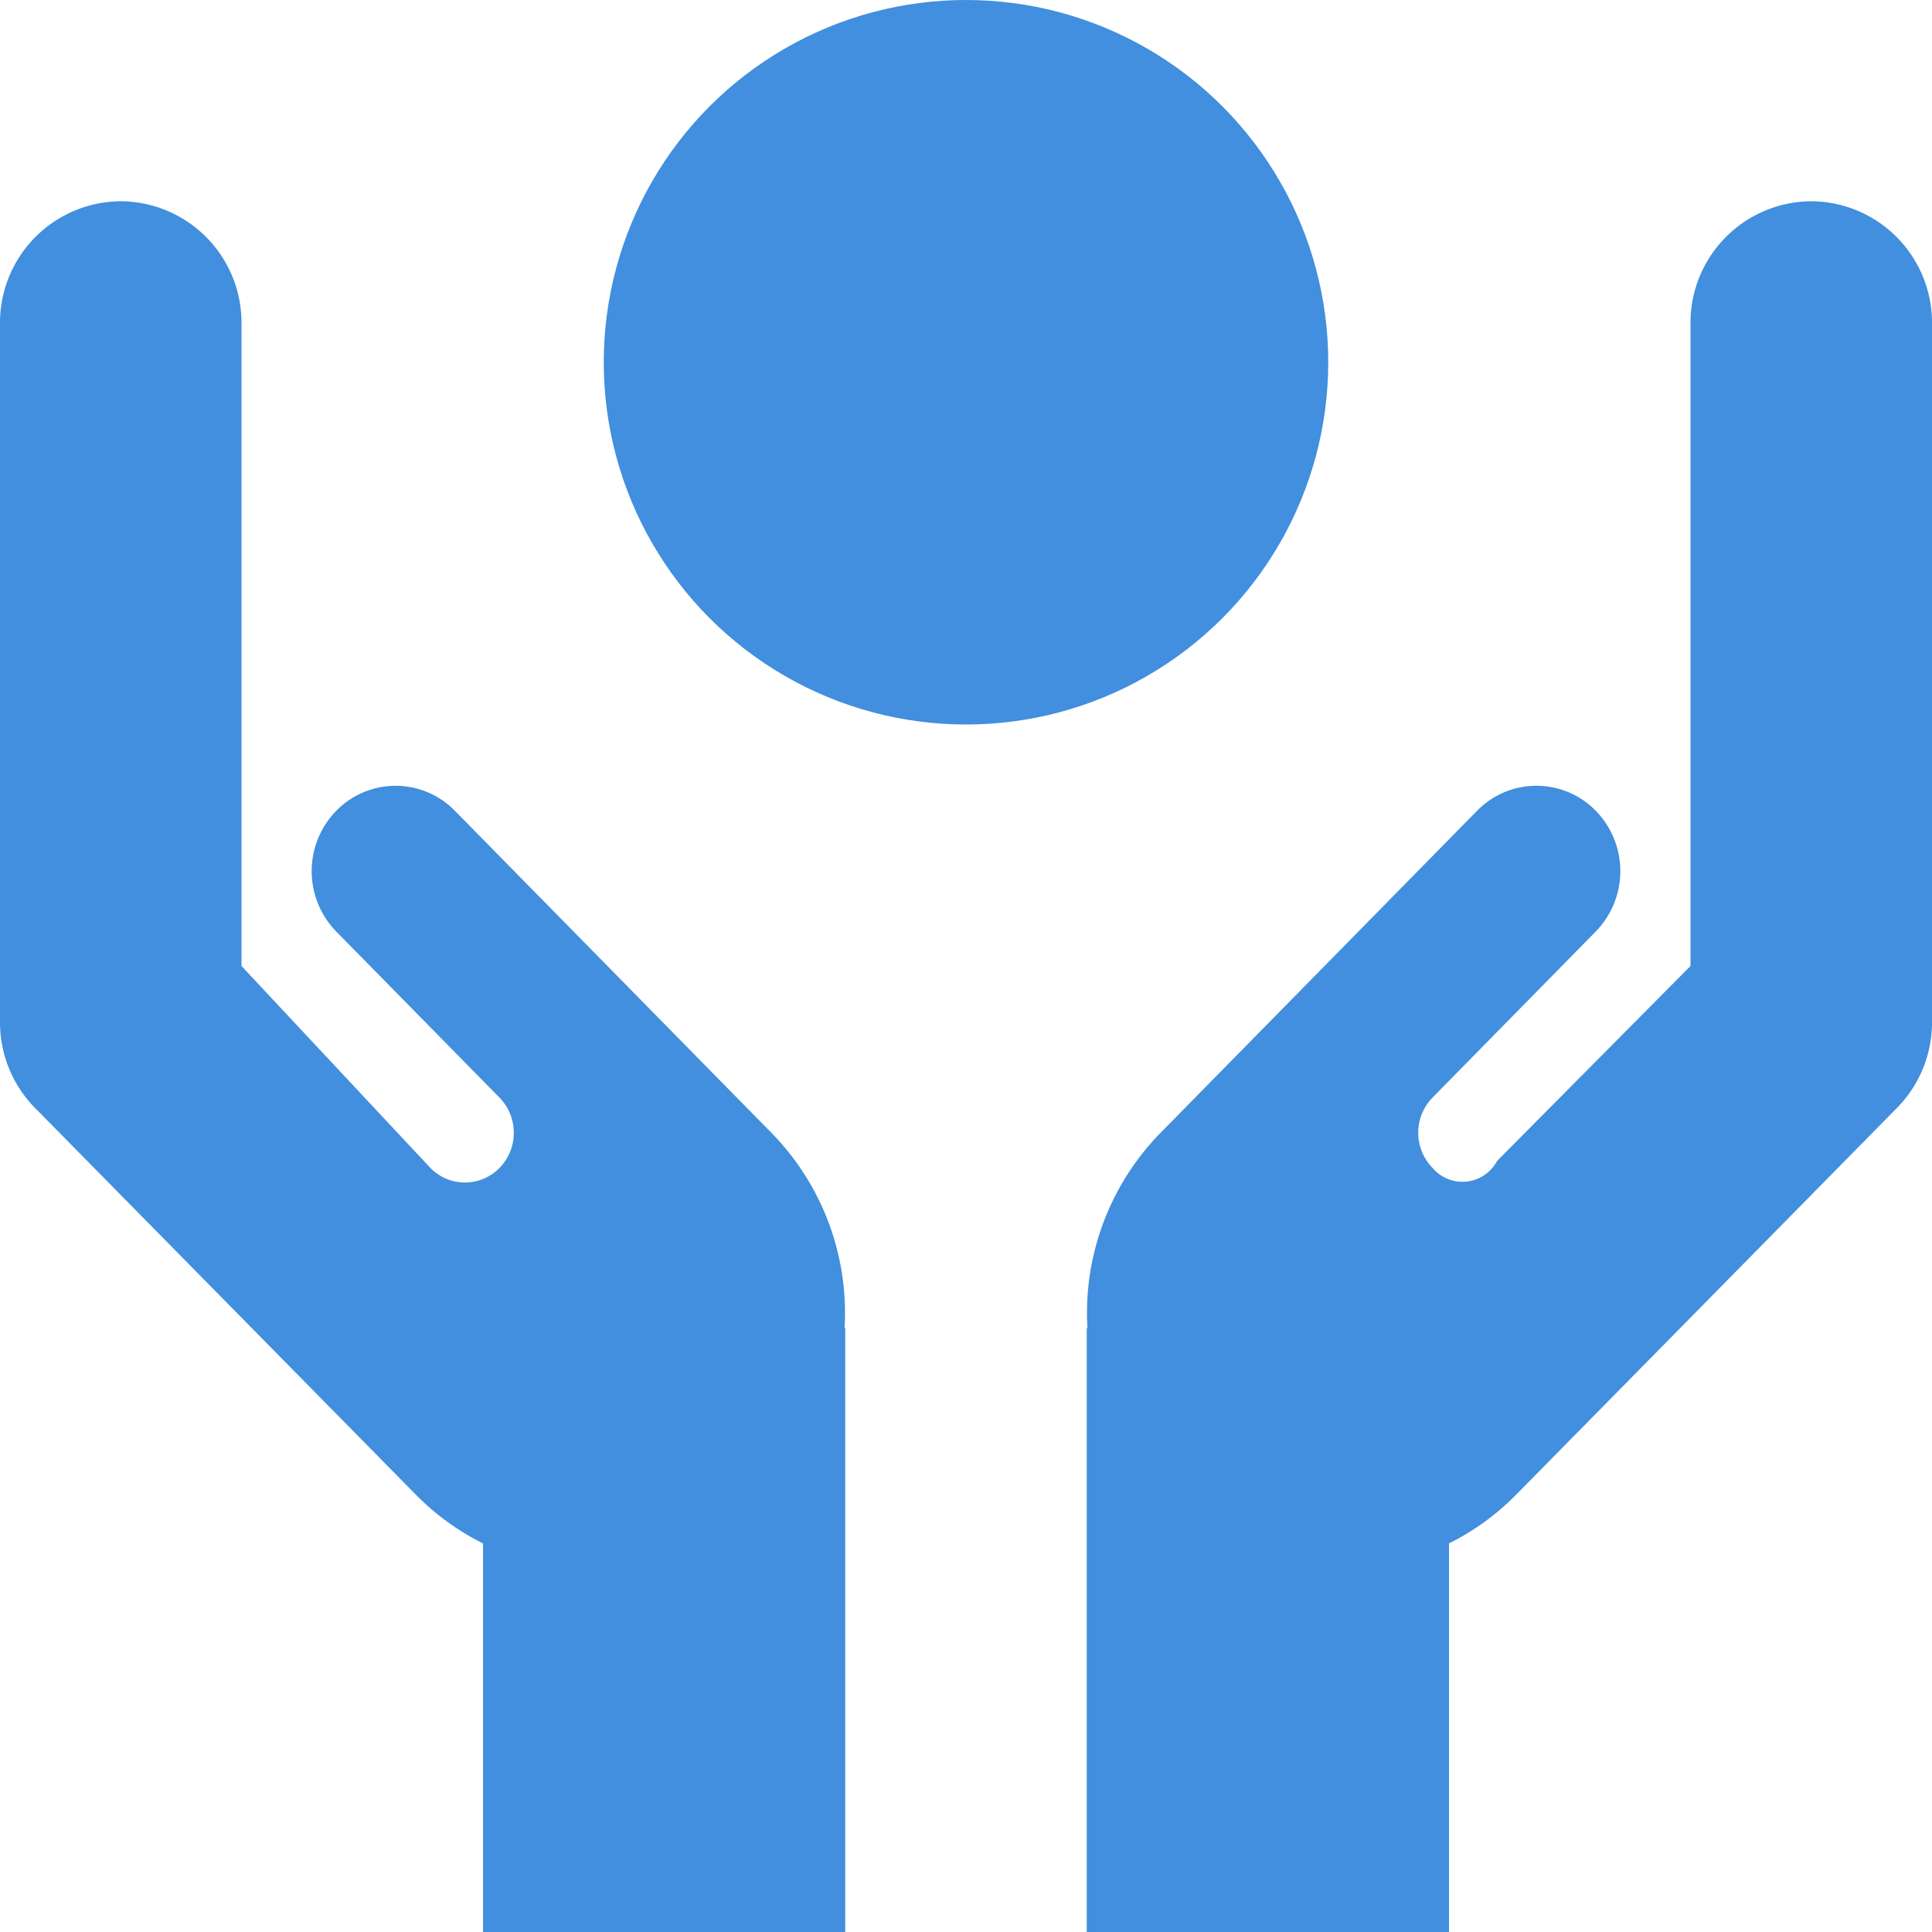 <svg xmlns="http://www.w3.org/2000/svg" viewBox="0 0 48 48"><defs><style>.cls-1{fill:#418fde;}</style></defs><g id="Layer_2" data-name="Layer 2"><g id="Icons"><path class="cls-1" d="M45,5a3.018,3.018,0,0,0-3,3V24l-4.806,4.844a.973.973,0,0,1-1.603.172,1.251,1.251,0,0,1,0-1.747L39.646,23.143a2.148,2.148,0,0,0,0-3,2.06,2.06,0,0,0-2.948,0l-7.868,8.005A6.396,6.396,0,0,0,27.017,33H27V48h9V38.345a6.227,6.227,0,0,0,1.665-1.207l9.469-9.616A3.027,3.027,0,0,0,48,25.399V8A3.018,3.018,0,0,0,45,5Z"/><path class="cls-1" d="M19.17,28.149l-7.868-8.005a2.06,2.06,0,0,0-2.948,0,2.148,2.148,0,0,0,0,3L12.41,27.27a1.251,1.251,0,0,1,0,1.747,1.199,1.199,0,0,1-1.717,0L6,24V8A3.018,3.018,0,0,0,3,5,3.018,3.018,0,0,0,0,8V25.399a3.027,3.027,0,0,0,.866,2.123l9.469,9.616A6.227,6.227,0,0,0,12,38.345V48h9V33h-.017A6.396,6.396,0,0,0,19.17,28.149Z"/><circle class="cls-1" cx="24" cy="9" r="9"/></g></g></svg>
